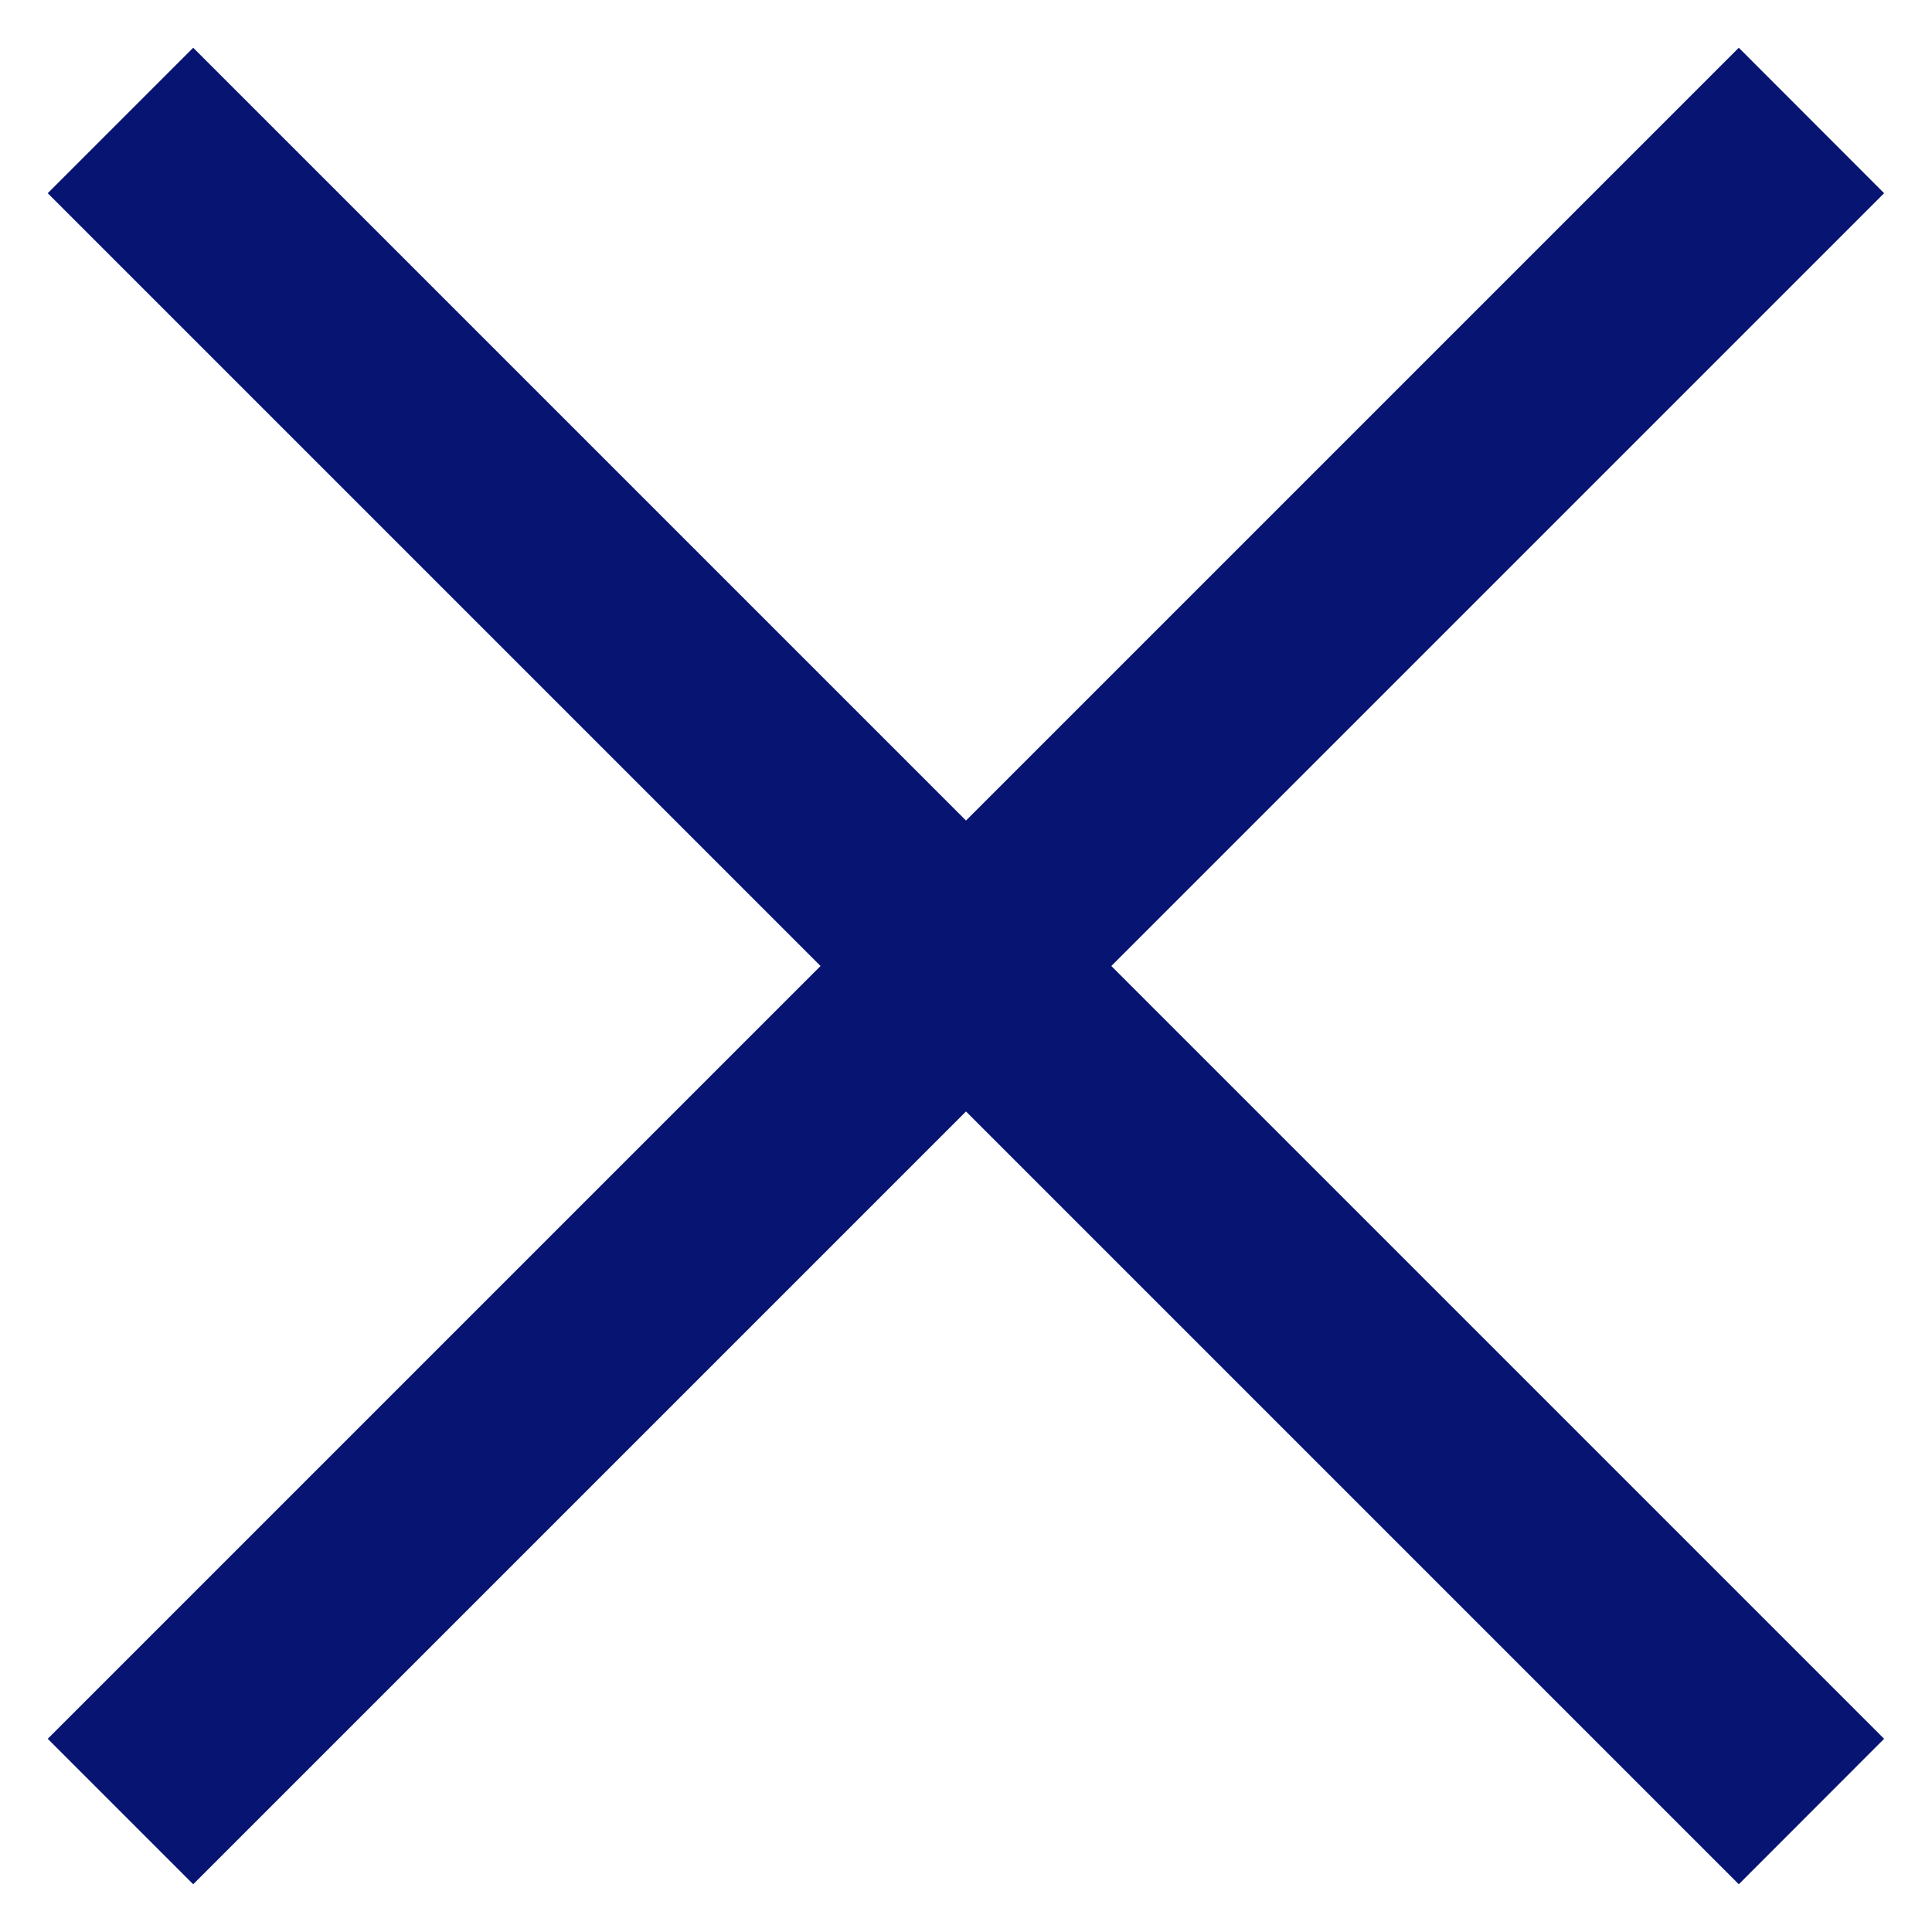 <svg width="14" height="14" viewBox="0 0 14 14" fill="none" xmlns="http://www.w3.org/2000/svg">
<path d="M1.4 13.654L0.346 12.6L5.946 7L0.346 1.4L1.4 0.346L7 5.946L12.6 0.346L13.653 1.4L8.053 7L13.653 12.6L12.6 13.654L7 8.054L1.4 13.654Z" fill="#081472"/>
</svg>
